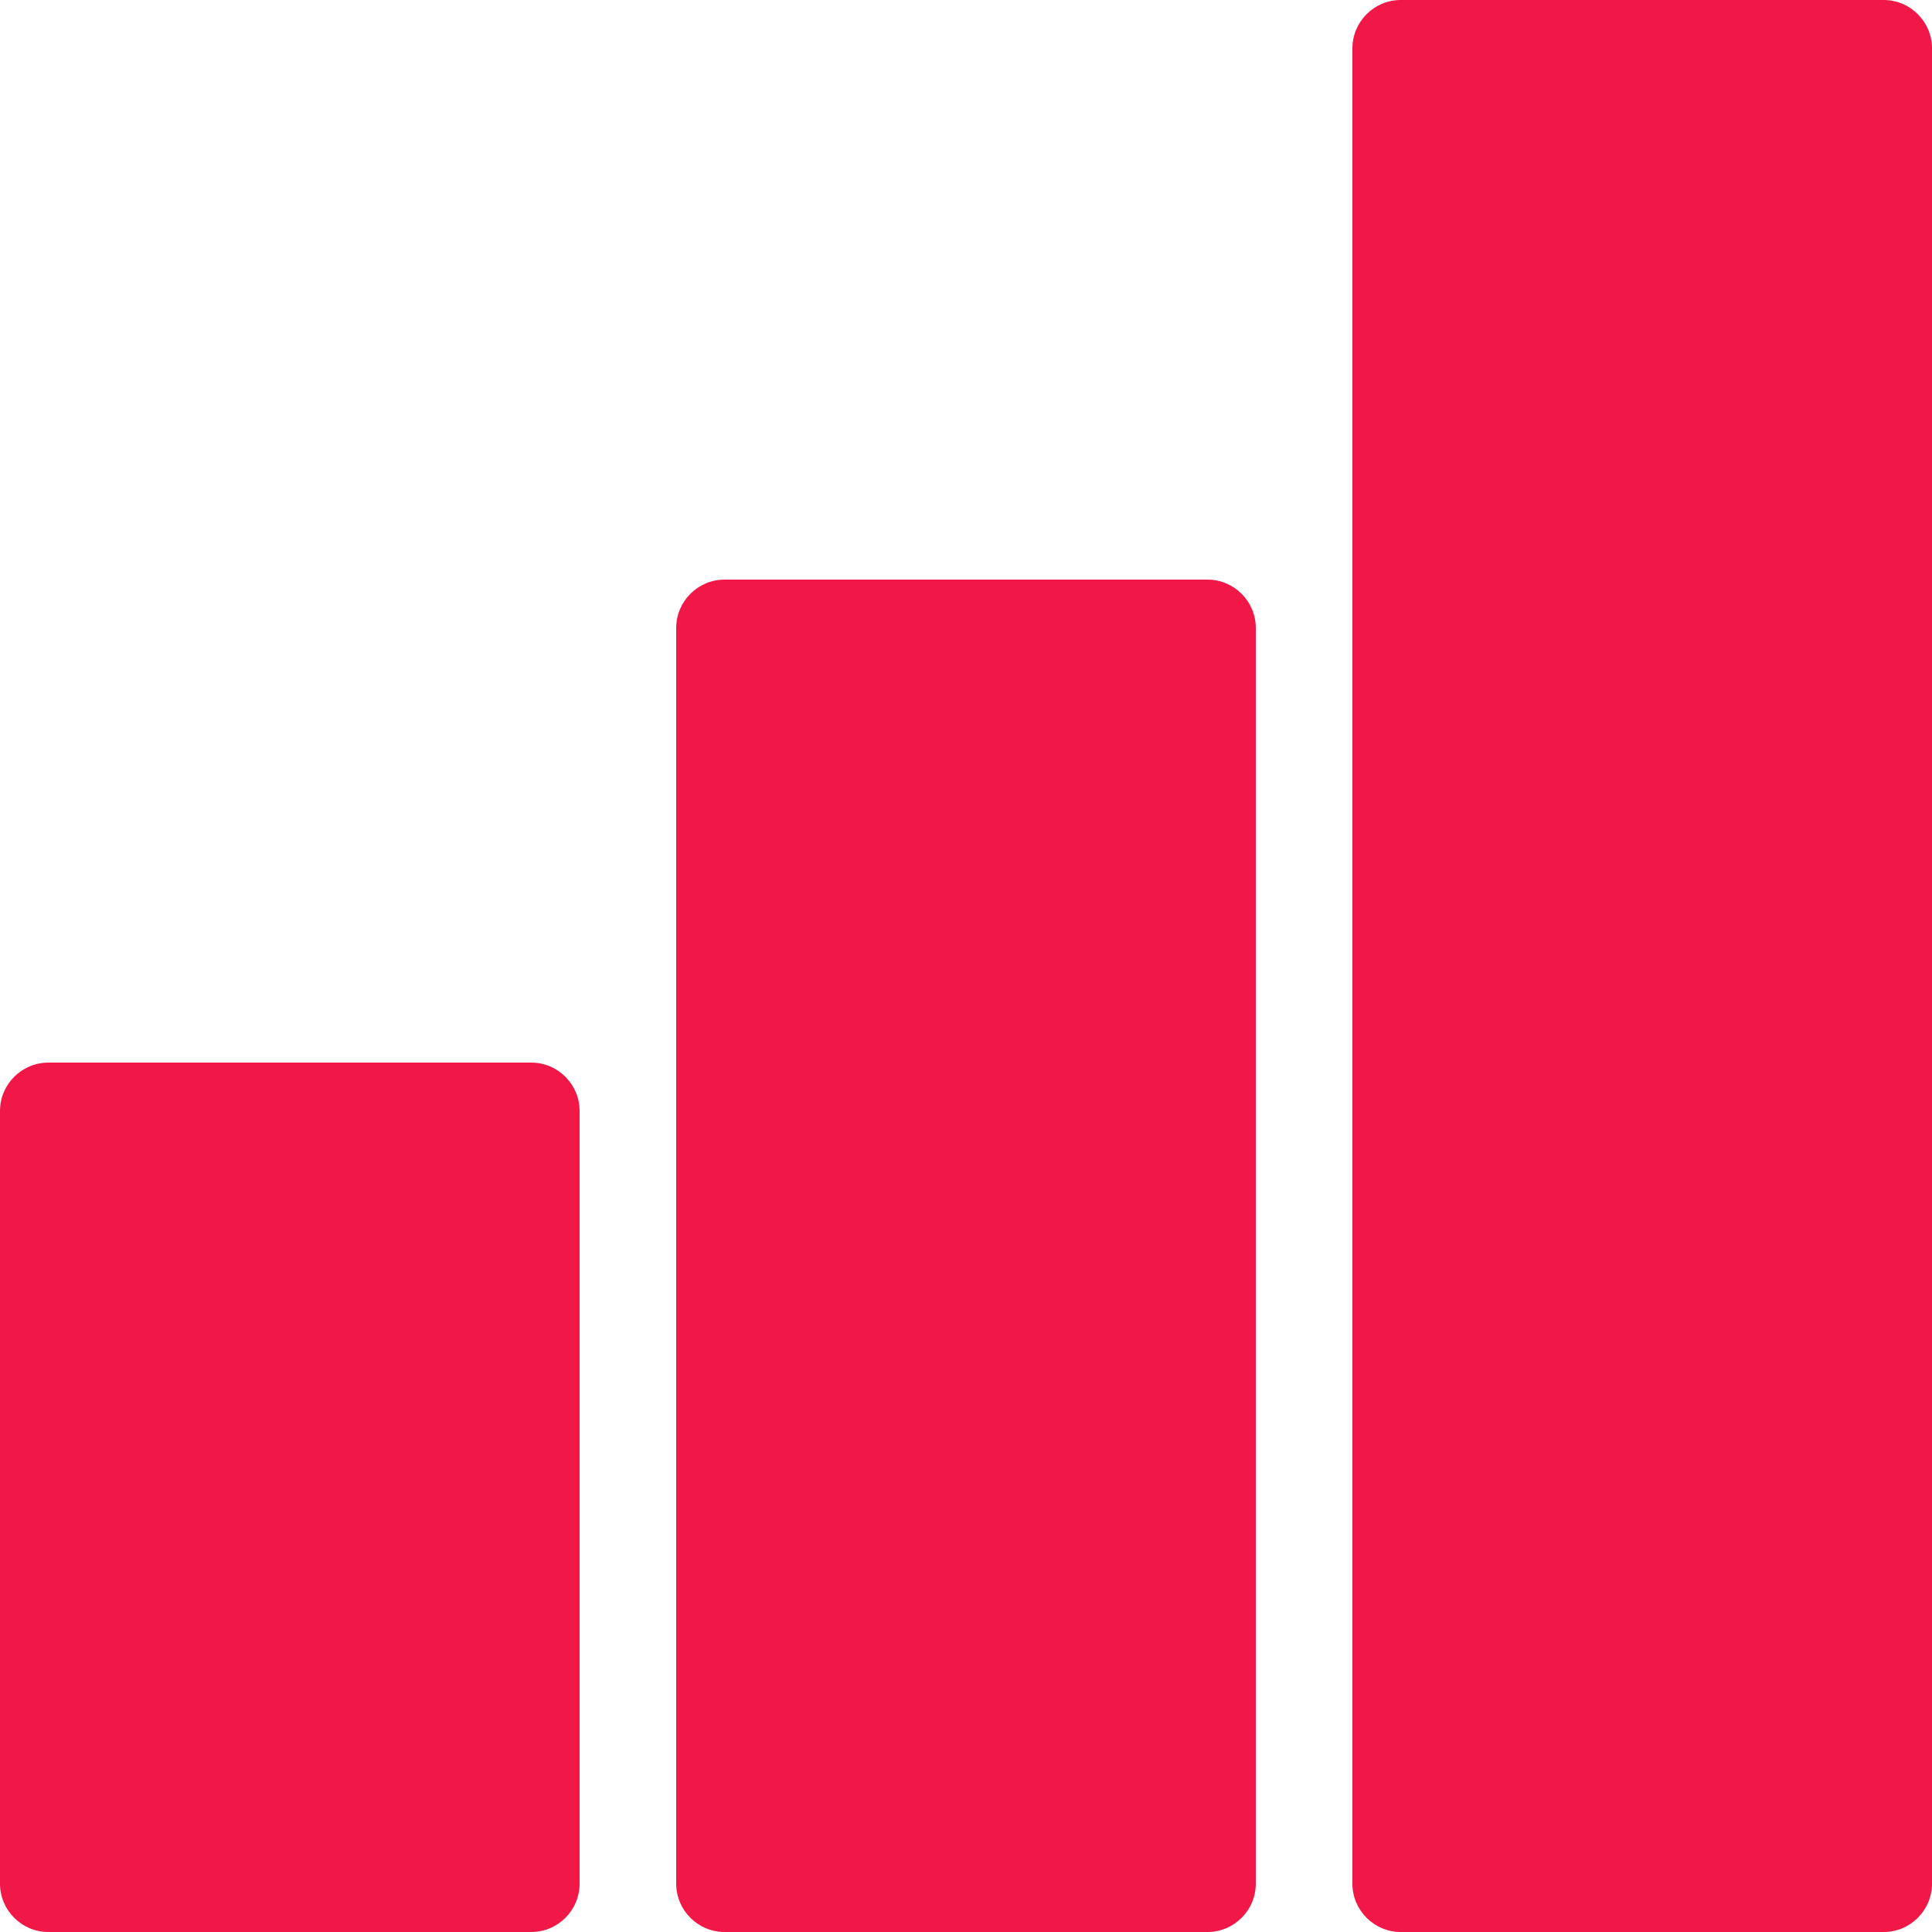 <?xml version="1.0" encoding="utf-8"?>
<!-- Generator: Adobe Illustrator 14.0.0, SVG Export Plug-In . SVG Version: 6.00 Build 43363)  -->
<!DOCTYPE svg PUBLIC "-//W3C//DTD SVG 1.1//EN" "http://www.w3.org/Graphics/SVG/1.1/DTD/svg11.dtd">
<svg version="1.1" id="Layer_1" xmlns="http://www.w3.org/2000/svg" xmlns:xlink="http://www.w3.org/1999/xlink" x="0px" y="0px"
	 width="40px" height="40px" viewBox="0 0 40 40" enable-background="new 0 0 40 40" xml:space="preserve">
<g>
	<g>
		<g>
			<path fill="#F11848" d="M0,23c0-0.55,0.45-1,1-1h10c0.55,0,1,0.45,1,1v16c0,0.55-0.45,1-1,1H1c-0.55,0-1-0.45-1-1V23z"/>
		</g>
		<g>
			<path fill="#F11848" d="M14,13c0-0.55,0.45-1,1-1h10c0.55,0,1,0.45,1,1v26c0,0.55-0.45,1-1,1H15c-0.55,0-1-0.45-1-1V13z"/>
		</g>
		<g>
			<path fill="#F11848" d="M28,1c0-0.55,0.45-1,1-1h10c0.55,0,1,0.45,1,1v38c0,0.55-0.45,1-1,1H29c-0.55,0-1-0.45-1-1V1z"/>
		</g>
	</g>
</g>
</svg>

